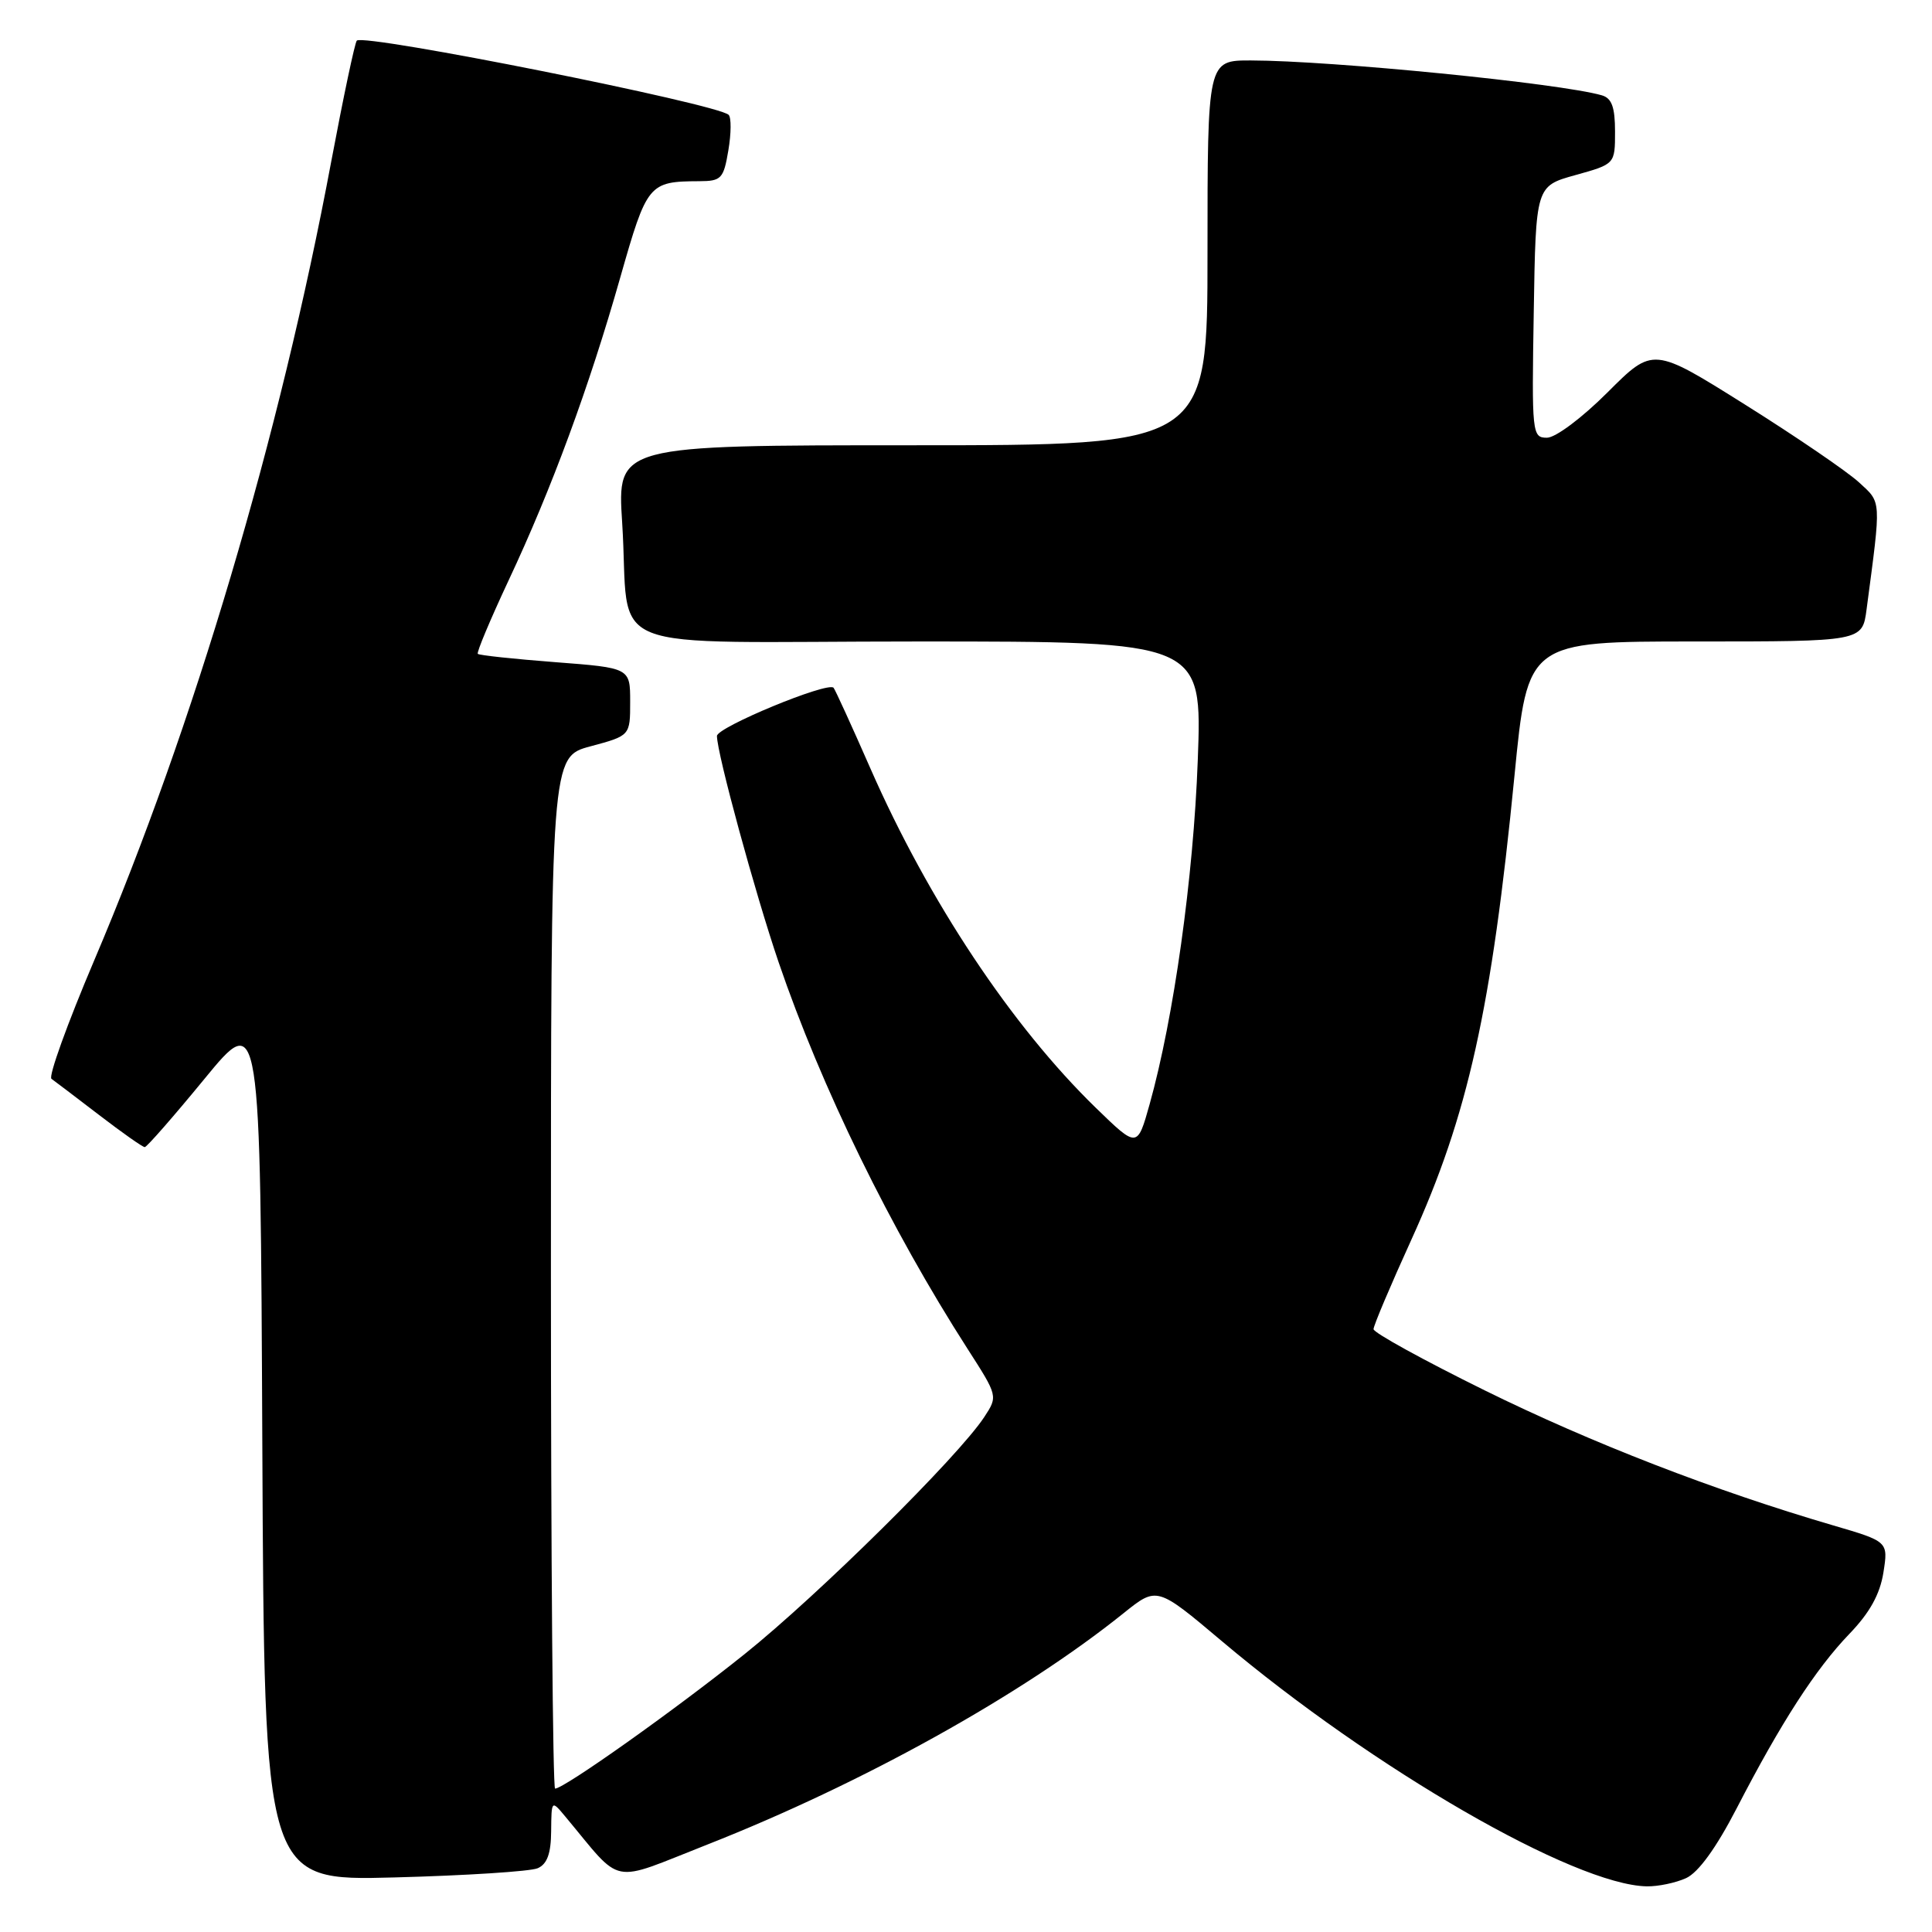 <?xml version="1.0" encoding="UTF-8" standalone="no"?>
<!DOCTYPE svg PUBLIC "-//W3C//DTD SVG 1.1//EN" "http://www.w3.org/Graphics/SVG/1.1/DTD/svg11.dtd" >
<svg xmlns="http://www.w3.org/2000/svg" xmlns:xlink="http://www.w3.org/1999/xlink" version="1.1" viewBox="0 0 256 256">
 <g >
 <path fill="currentColor"
d=" M 223.42 248.86 C 225.05 248.11 227.40 244.87 230.12 239.61 C 236.01 228.21 240.58 221.15 245.05 216.50 C 247.74 213.71 249.10 211.26 249.56 208.38 C 250.21 204.26 250.21 204.26 242.86 202.11 C 227.16 197.51 210.89 191.21 196.75 184.24 C 188.64 180.24 182.00 176.59 182.00 176.12 C 182.00 175.65 184.26 170.31 187.02 164.25 C 194.51 147.80 197.64 133.72 200.68 102.75 C 202.42 85.00 202.42 85.00 224.60 85.00 C 246.77 85.00 246.77 85.00 247.33 80.75 C 249.29 65.95 249.33 66.68 246.31 63.90 C 244.76 62.48 238.00 57.86 231.27 53.64 C 219.04 45.96 219.04 45.96 213.02 51.98 C 209.63 55.37 206.12 58.00 204.98 58.00 C 203.01 58.00 202.96 57.49 203.23 41.33 C 203.50 24.66 203.50 24.66 208.75 23.20 C 214.00 21.74 214.00 21.74 214.00 17.44 C 214.00 14.20 213.57 13.01 212.25 12.63 C 206.76 11.04 176.45 8.03 165.75 8.01 C 160.00 8.00 160.00 8.00 160.00 33.50 C 160.00 59.00 160.00 59.00 120.89 59.00 C 81.78 59.00 81.78 59.00 82.44 69.25 C 83.59 87.08 78.41 85.00 121.73 85.00 C 159.30 85.00 159.30 85.00 158.71 100.75 C 158.14 116.25 155.53 134.89 152.33 146.32 C 150.70 152.13 150.70 152.13 145.23 146.82 C 134.07 135.98 123.05 119.39 115.35 101.86 C 112.85 96.16 110.64 91.33 110.45 91.13 C 109.65 90.30 95.00 96.36 95.00 97.52 C 95.00 99.82 100.06 118.37 103.17 127.50 C 108.82 144.05 117.99 162.82 128.22 178.75 C 132.22 184.98 132.23 185.00 130.43 187.75 C 127.00 192.99 108.46 211.33 98.66 219.18 C 89.39 226.61 74.74 237.00 73.55 237.00 C 73.25 237.00 73.00 206.24 73.00 168.64 C 73.00 100.29 73.00 100.29 78.25 98.89 C 83.50 97.48 83.50 97.48 83.50 92.99 C 83.50 88.50 83.50 88.50 73.57 87.74 C 68.11 87.32 63.49 86.83 63.31 86.64 C 63.13 86.46 64.97 82.08 67.39 76.91 C 73.11 64.73 78.07 51.27 82.19 36.76 C 85.73 24.32 85.95 24.04 92.66 24.01 C 95.58 24.00 95.88 23.68 96.51 19.93 C 96.89 17.70 96.91 15.57 96.55 15.22 C 95.11 13.78 48.25 4.42 47.28 5.38 C 47.02 5.65 45.50 12.84 43.90 21.35 C 37.09 57.79 25.68 96.24 12.46 127.31 C 8.93 135.62 6.39 142.65 6.82 142.95 C 7.24 143.25 10.09 145.41 13.14 147.75 C 16.19 150.09 18.90 152.00 19.18 152.00 C 19.45 152.00 23.01 147.93 27.09 142.96 C 34.50 133.93 34.50 133.93 34.76 191.58 C 35.02 249.23 35.02 249.23 52.26 248.77 C 61.74 248.52 70.29 247.97 71.25 247.55 C 72.50 247.00 73.01 245.61 73.03 242.64 C 73.07 238.50 73.07 238.50 74.92 240.72 C 82.64 249.97 80.61 249.57 93.71 244.42 C 114.26 236.33 135.41 224.58 148.90 213.74 C 153.30 210.21 153.30 210.21 161.90 217.46 C 181.99 234.40 208.61 249.76 218.20 249.95 C 219.69 249.98 222.04 249.49 223.42 248.86 Z "/>
</g>
</svg>